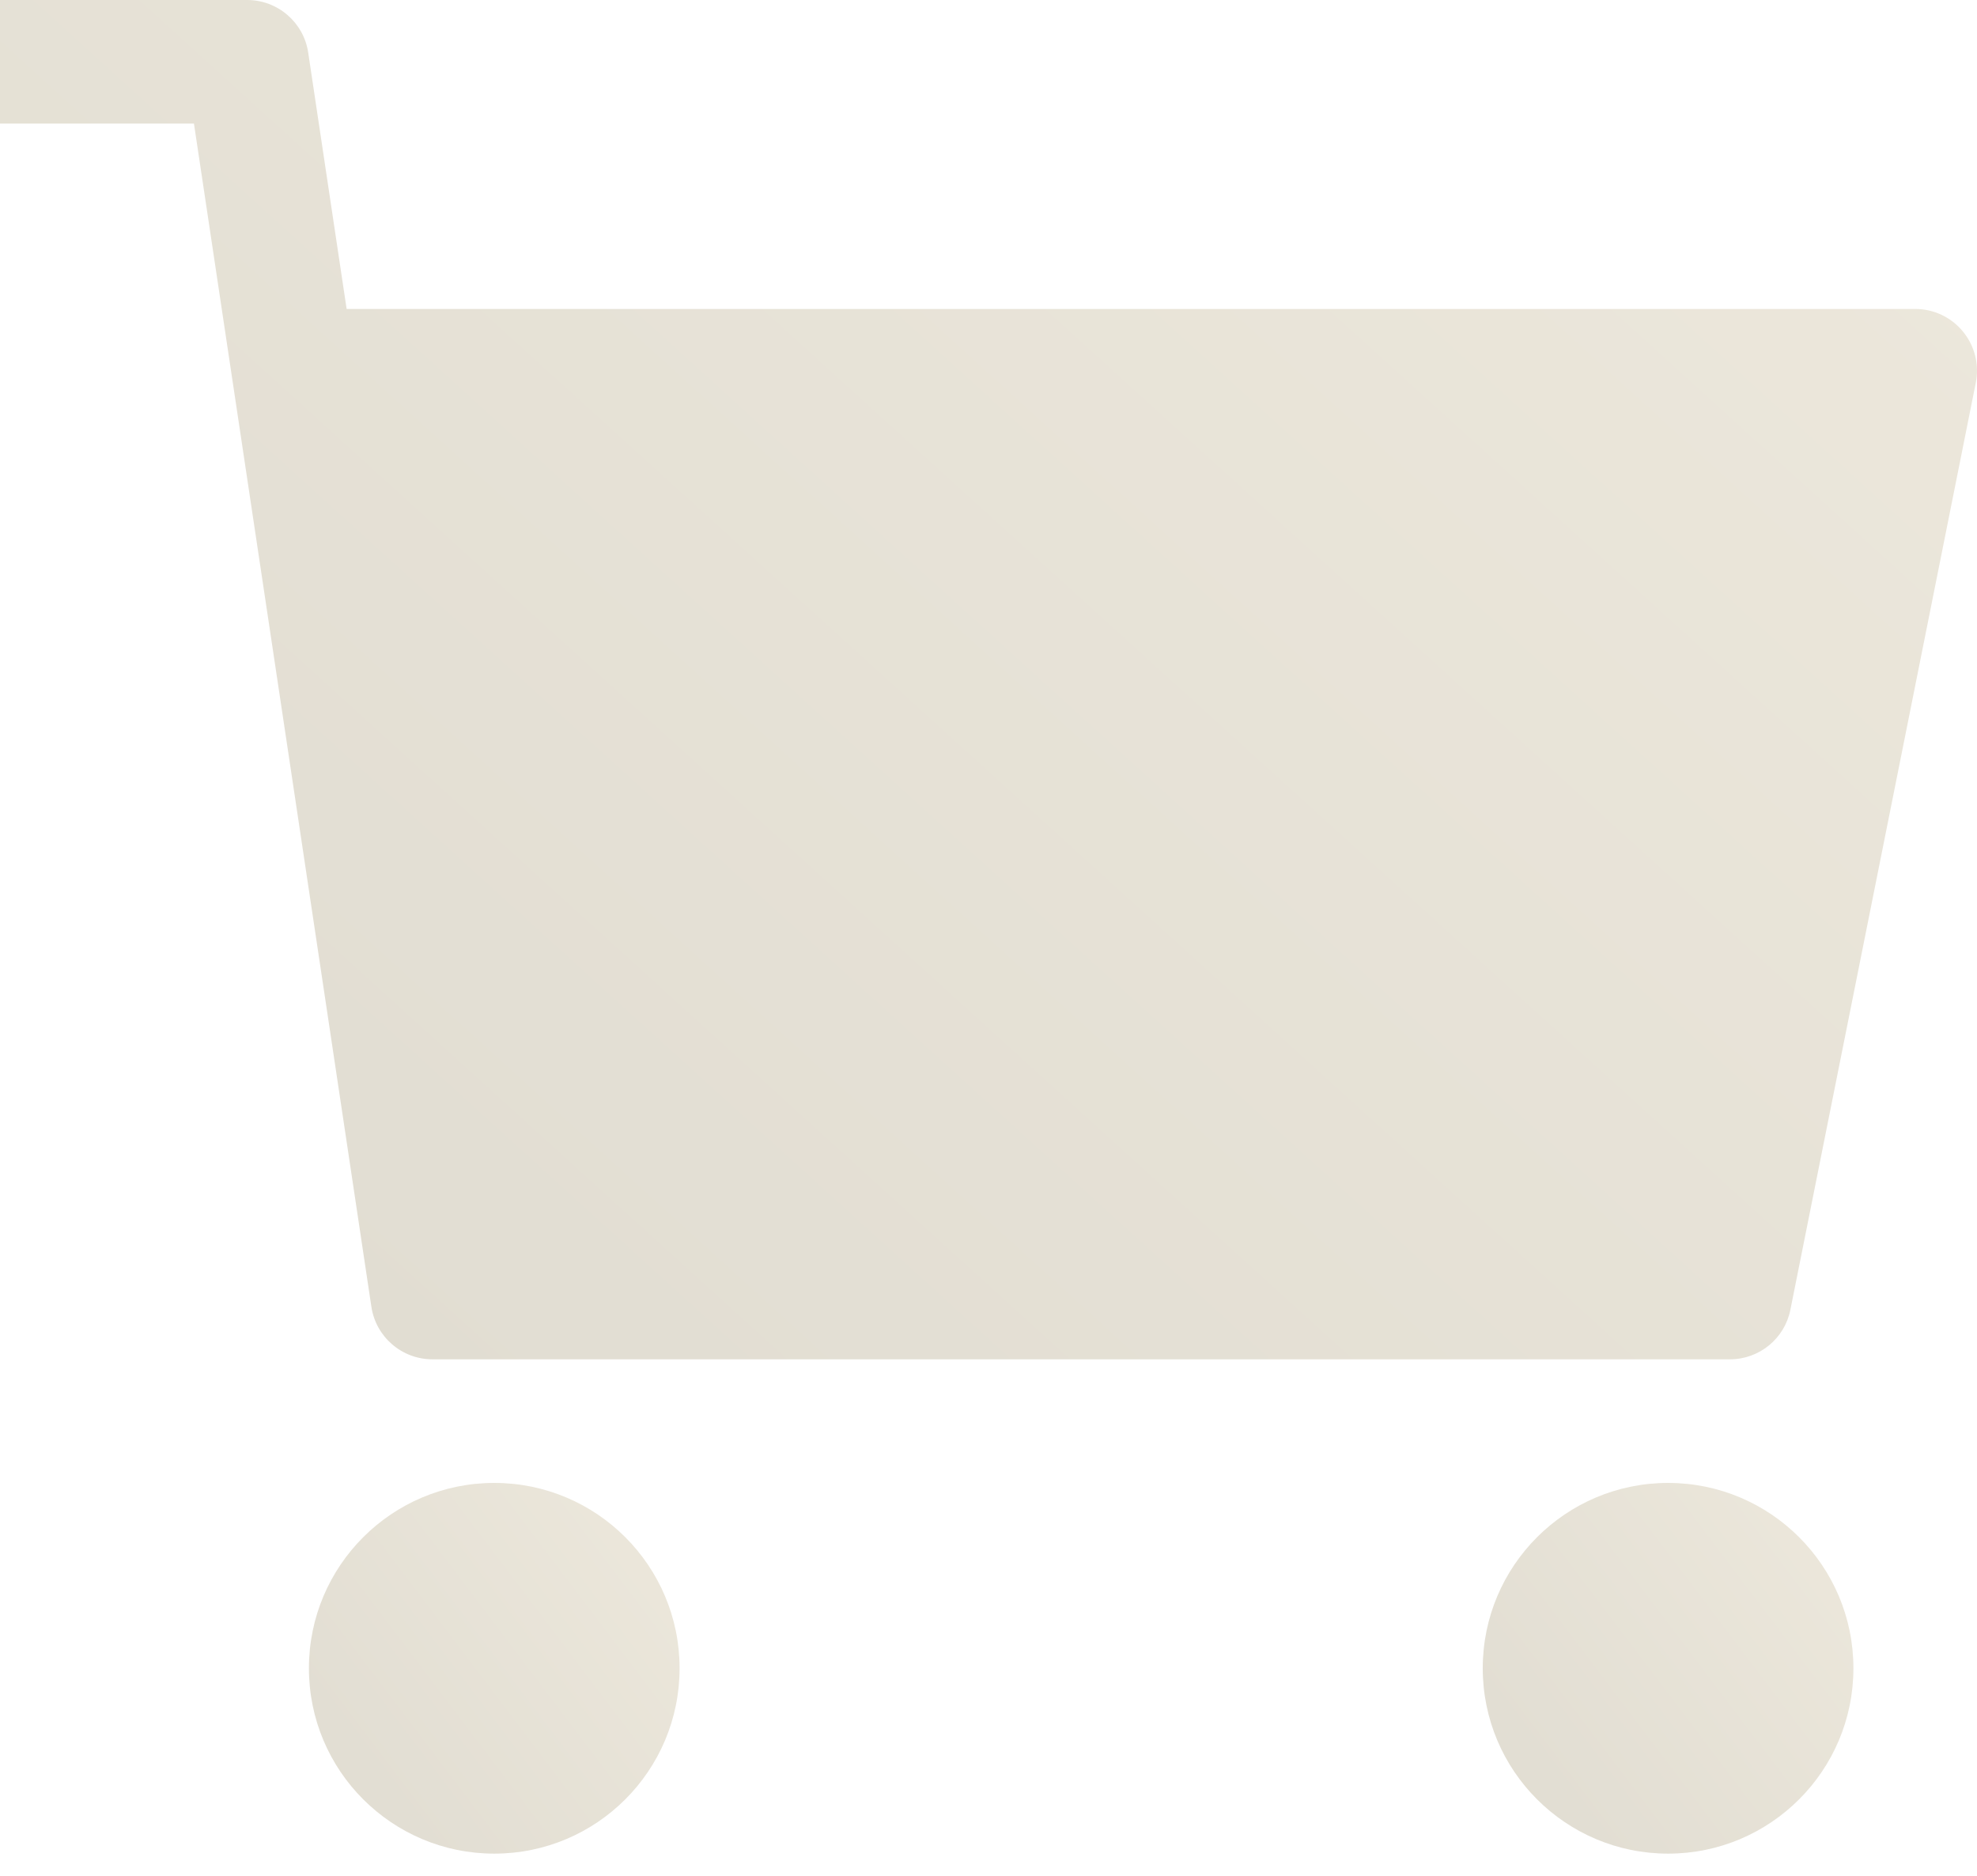 <svg width="39" height="37" viewBox="0 0 39 37" fill="none" xmlns="http://www.w3.org/2000/svg">
              <path d="M9.75 36.562C11.769 36.562 13.406 34.925 13.406 32.906C13.406 30.887 11.769 29.25 9.75 29.25C7.731 29.25 6.094 30.887 6.094 32.906C6.094 34.925 7.731 36.562 9.75 36.562Z" fill="url(#paint0_linear)"/>
              <path d="M32.906 36.562C34.925 36.562 36.562 34.925 36.562 32.906C36.562 30.887 34.925 29.25 32.906 29.25C30.887 29.25 29.25 30.887 29.25 32.906C29.25 34.925 30.887 36.562 32.906 36.562Z" fill="url(#paint1_linear)"/>
              <path d="M34.125 26.812H8.531C7.928 26.812 7.415 26.371 7.326 25.774L3.826 2.438H0V0H4.875C5.478 0 5.991 0.441 6.08 1.038L6.838 6.094H37.781C38.147 6.094 38.492 6.257 38.723 6.54C38.955 6.821 39.048 7.193 38.976 7.551L35.319 25.833C35.206 26.403 34.706 26.812 34.125 26.812Z" fill="url(#paint2_linear)"/>
              <defs>
                <linearGradient id="paint0_linear" x1="6.094" y1="34.787" x2="13.406" y2="29.25" gradientUnits="userSpaceOnUse">
                  <stop stop-color="#E1DDD2"/>
                  <stop offset="1" stop-color="#EDE8DC"/>
                </linearGradient>
                <linearGradient id="paint1_linear" x1="29.25" y1="34.787" x2="36.562" y2="29.25" gradientUnits="userSpaceOnUse">
                  <stop stop-color="#E1DDD2"/>
                  <stop offset="1" stop-color="#EDE8DC"/>
                </linearGradient>
                <linearGradient id="paint2_linear" x1="3.07499e-07" y1="20.301" x2="27.728" y2="-10.235" gradientUnits="userSpaceOnUse">
                  <stop stop-color="#E1DDD2"/>
                  <stop offset="1" stop-color="#EDE8DC"/>
                </linearGradient>
              </defs>
            </svg>
